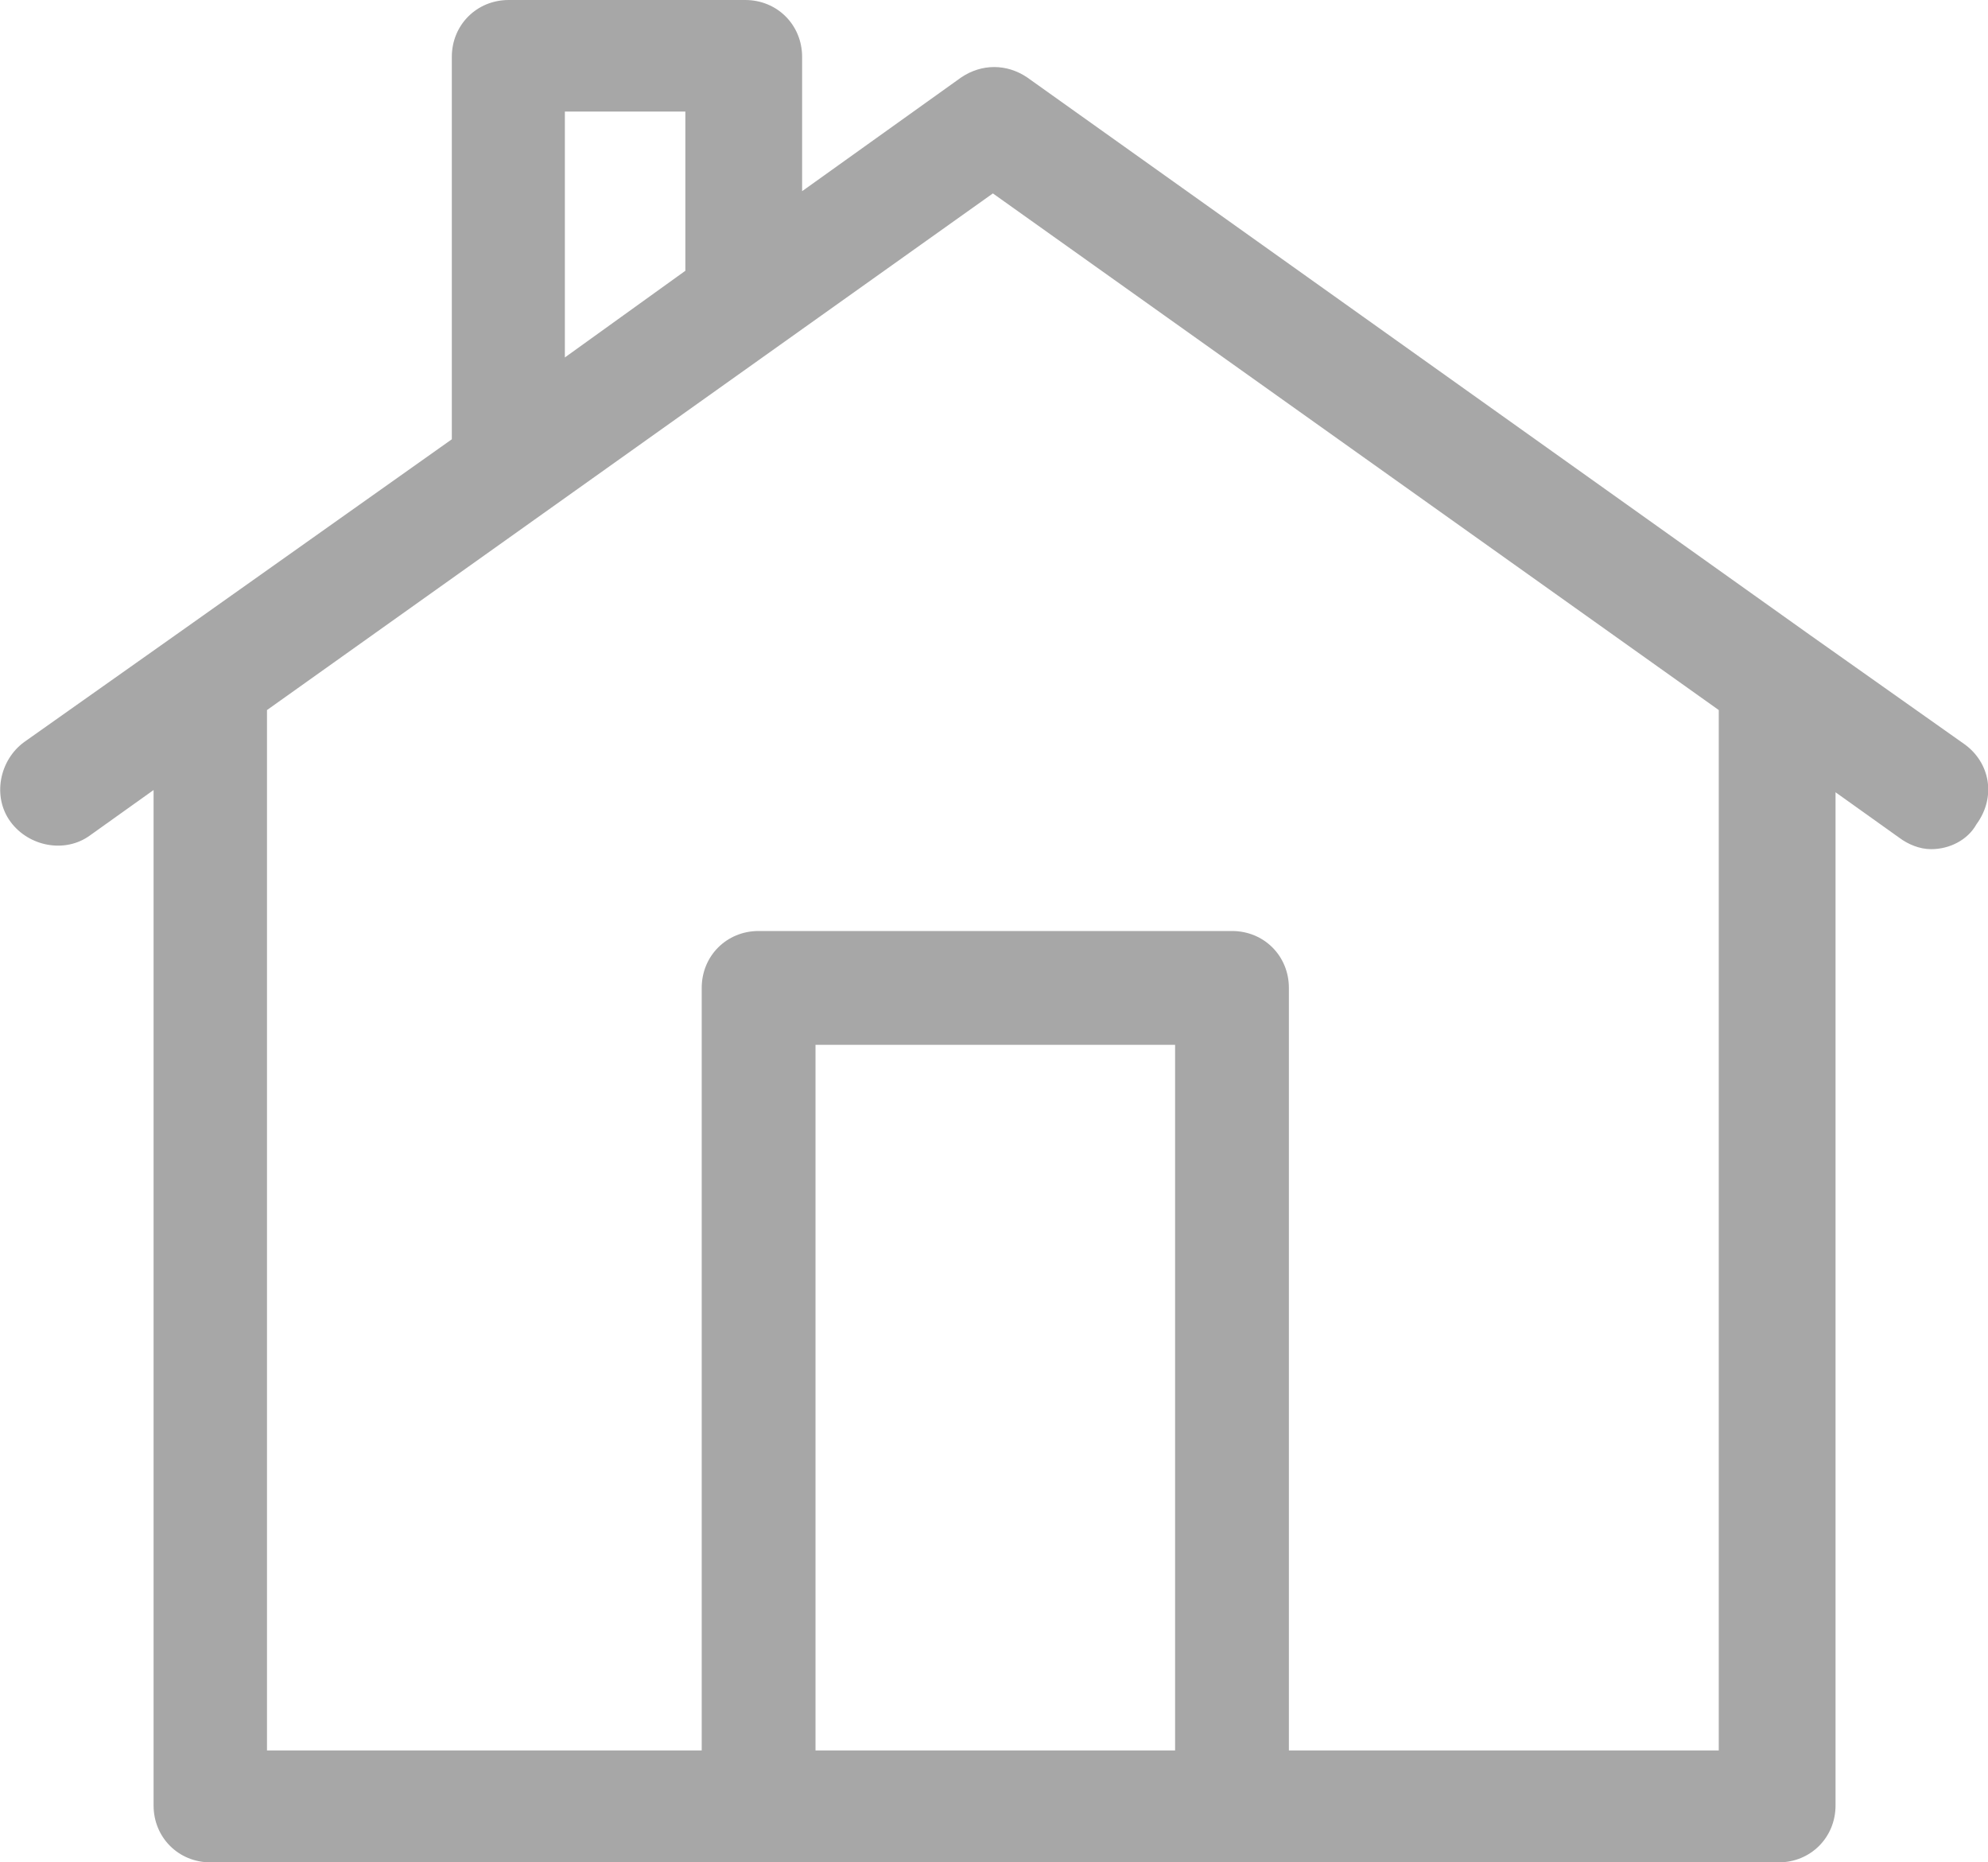 <?xml version="1.0" encoding="utf-8"?>
<!-- Generator: Adobe Illustrator 19.0.0, SVG Export Plug-In . SVG Version: 6.00 Build 0)  -->
<svg version="1.1" id="Layer_1" xmlns="http://www.w3.org/2000/svg" xmlns:xlink="http://www.w3.org/1999/xlink" x="0px" y="0px"
	 viewBox="39 69.2 534.6 500.7" style="enable-background:new 39 69.2 534.6 500.7;" xml:space="preserve">
<style type="text/css">
	.st0{fill:#A7A7A7;}
</style>
<path class="st0" d="M567.3,269.3l-41.6-29.4l0,0L315.2,90c-5.5-3.7-12.2-3.7-17.7,0l-42.8,30.6V84.5c0-8.6-6.7-15.3-15.3-15.3
	h-63.6c-8.6,0-15.3,6.7-15.3,15.3v102.8l-73.4,52l0,0l-41.6,29.4c-6.7,4.9-8.6,14.7-3.7,21.4s14.7,8.6,21.4,3.7l17.1-12.2v273
	c0,8.6,6.7,15.3,15.3,15.3h421.7c8.6,0,15.3-6.7,15.3-15.3V282.2l17.1,12.2c2.4,1.8,5.5,3.1,8.6,3.1c4.9,0,9.8-2.4,12.2-6.7
	C575.9,283.4,574.1,274.2,567.3,269.3z M190.9,99.2h32.4V142l-32.4,23.3V99.2z M355,539.8h-96.7V350.1H355V539.8z M501.2,539.8
	H385.6v-205c0-8.6-6.7-15.3-15.3-15.3H243c-8.6,0-15.3,6.7-15.3,15.3v205H110.8V260.1L306,121.2l195.2,138.9V539.8z"/>
</svg>
